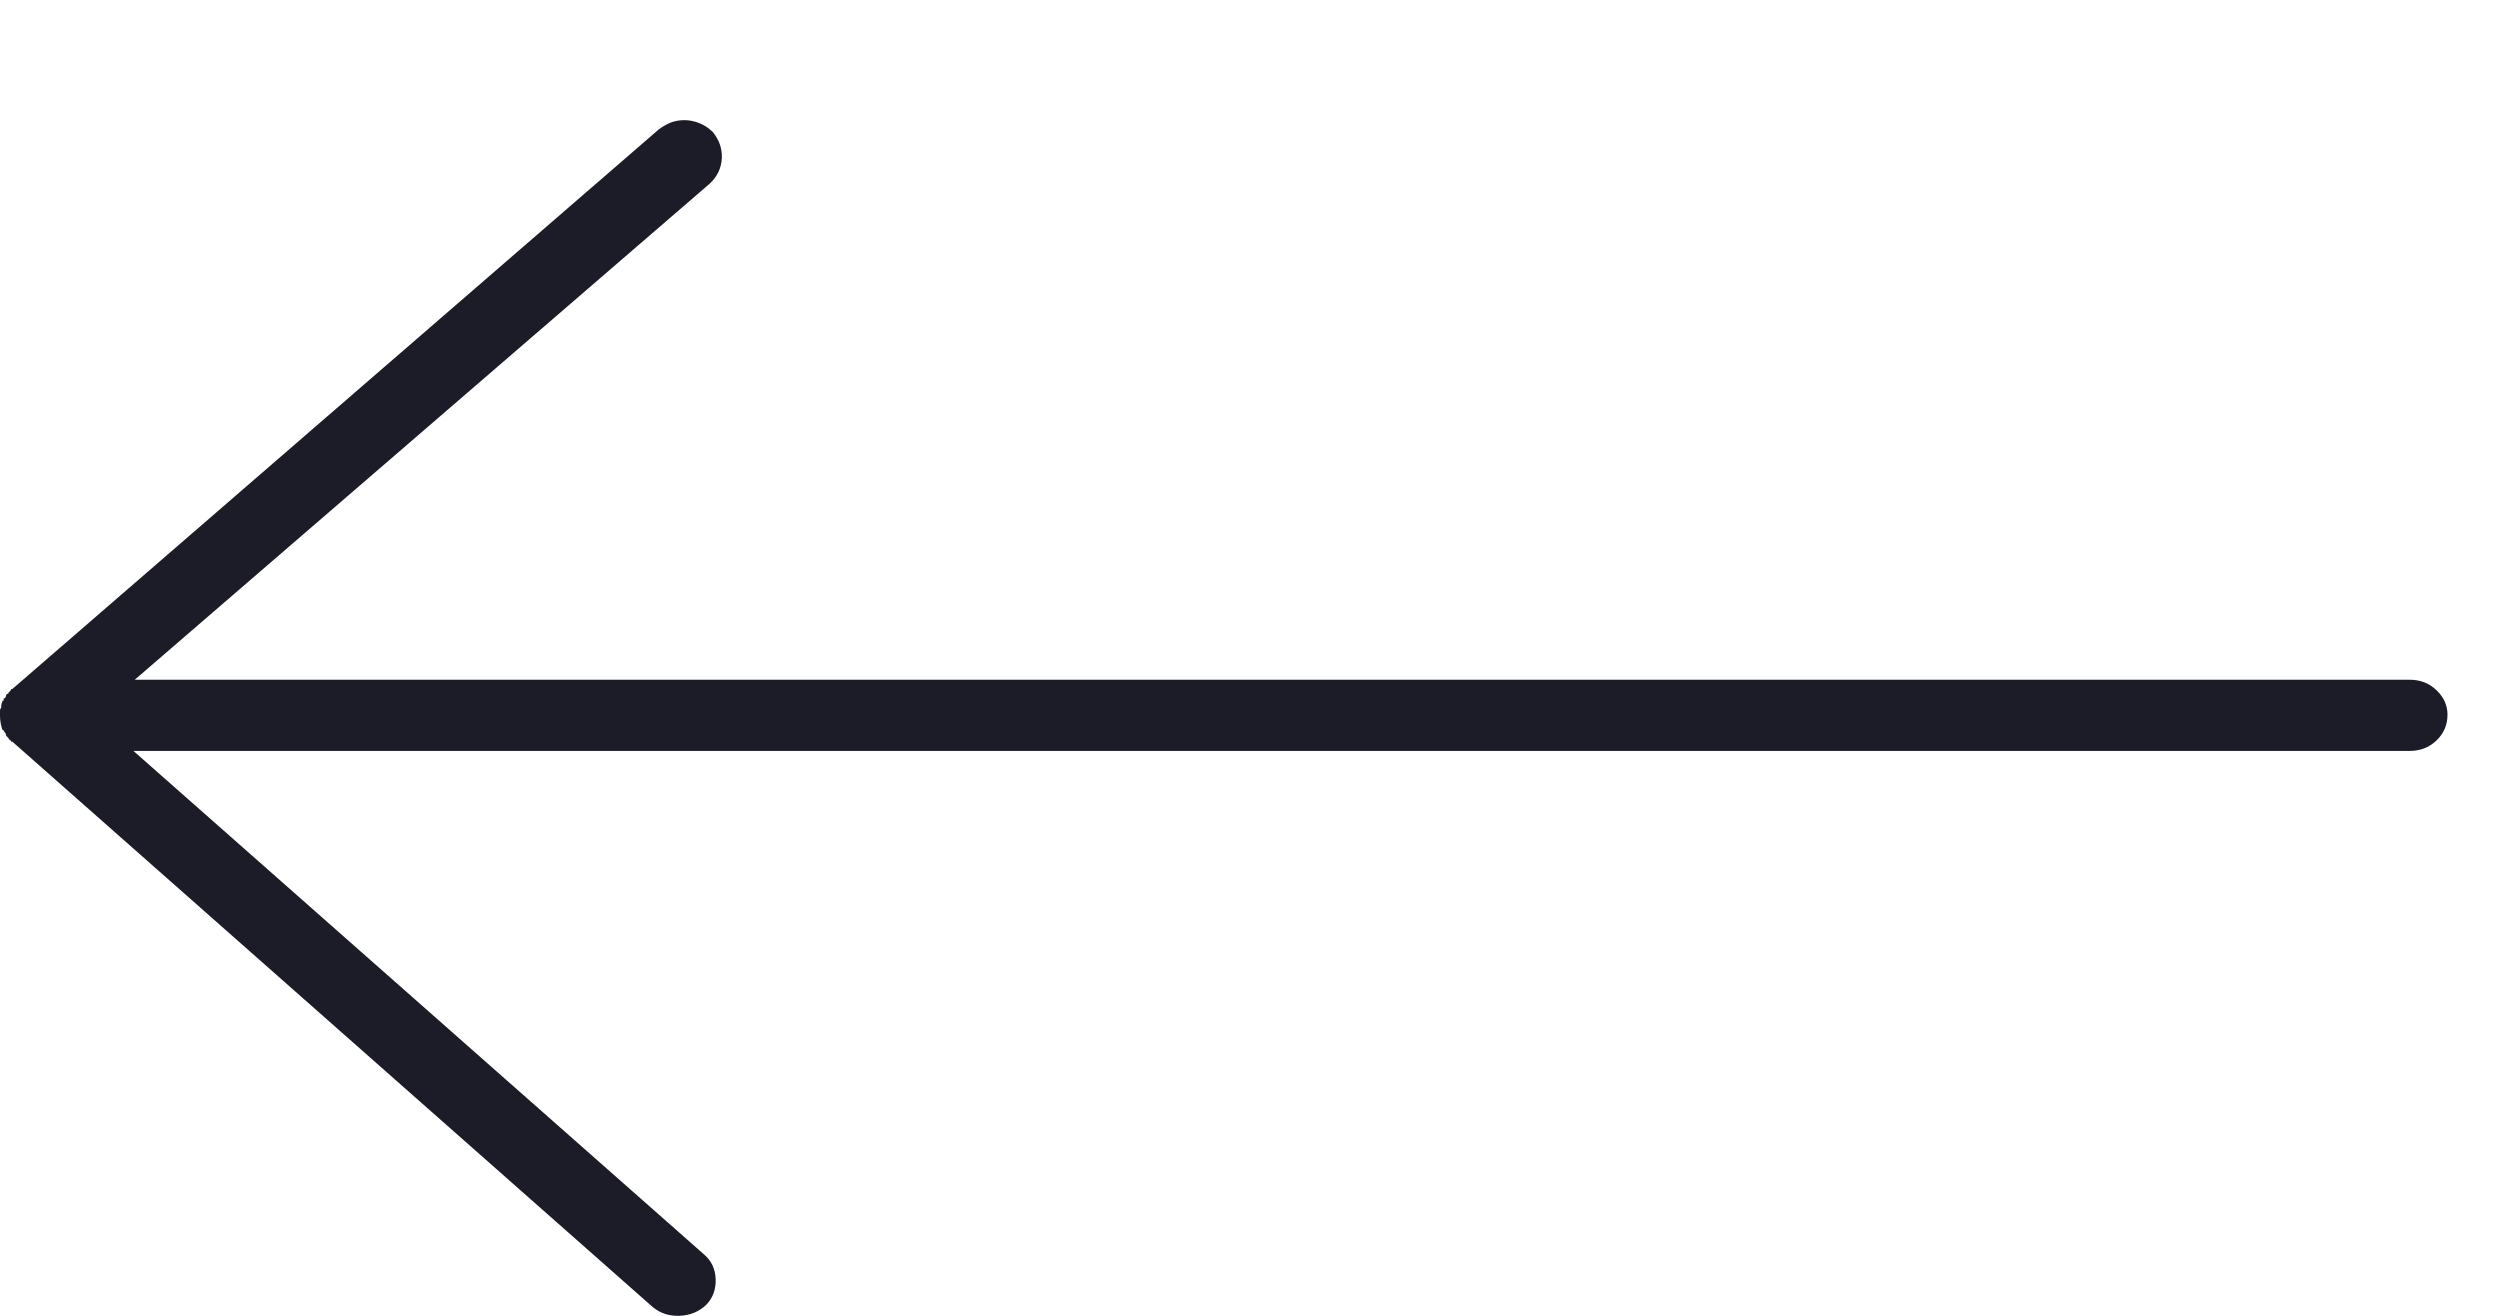 <svg width="19" height="10" viewBox="0 0 19 10" fill="none" xmlns="http://www.w3.org/2000/svg">
<path d="M0.028 5.308C0.028 5.314 0.028 5.318 0.028 5.321C0.028 5.324 0.025 5.326 0.019 5.326C0.019 5.331 0.017 5.337 0.014 5.343C0.011 5.349 0.009 5.358 0.009 5.37C0.009 5.37 0.009 5.371 0.009 5.374C0.009 5.377 0.009 5.379 0.009 5.379C0.003 5.385 0 5.392 0 5.401C0 5.41 0 5.417 0 5.423C0 5.423 0 5.425 0 5.428C0 5.431 0 5.432 0 5.432C0 5.432 0 5.435 0 5.441C0 5.459 0.002 5.476 0.005 5.494C0.008 5.512 0.012 5.53 0.019 5.548C0.025 5.548 0.028 5.549 0.028 5.552C0.028 5.555 0.028 5.556 0.028 5.556C0.034 5.562 0.039 5.568 0.042 5.574C0.045 5.58 0.047 5.586 0.047 5.592C0.053 5.598 0.056 5.601 0.056 5.601C0.056 5.601 0.059 5.604 0.065 5.61C0.065 5.616 0.068 5.62 0.074 5.623C0.081 5.626 0.084 5.63 0.084 5.636C0.084 5.636 0.085 5.636 0.088 5.636C0.092 5.636 0.093 5.636 0.093 5.636L4.96 9.933C5.016 9.98 5.084 10.003 5.164 10C5.245 9.997 5.313 9.969 5.369 9.915C5.419 9.862 5.442 9.797 5.439 9.72C5.436 9.643 5.406 9.581 5.351 9.534L1.014 5.707L18.313 5.707C18.394 5.707 18.462 5.681 18.518 5.627C18.573 5.574 18.601 5.509 18.601 5.432C18.601 5.361 18.573 5.299 18.518 5.246C18.462 5.192 18.394 5.166 18.313 5.166L1.024 5.166L5.397 1.393C5.453 1.339 5.482 1.276 5.486 1.202C5.489 1.128 5.465 1.061 5.416 1.002C5.385 0.972 5.351 0.95 5.313 0.935C5.276 0.921 5.239 0.913 5.202 0.913C5.164 0.913 5.13 0.919 5.099 0.931C5.068 0.943 5.037 0.961 5.006 0.984L0.093 5.237C0.093 5.237 0.09 5.237 0.084 5.237C0.084 5.243 0.082 5.247 0.079 5.25C0.076 5.253 0.071 5.258 0.065 5.263C0.065 5.269 0.064 5.272 0.06 5.272C0.057 5.272 0.053 5.275 0.047 5.281C0.047 5.287 0.045 5.293 0.042 5.299C0.039 5.305 0.034 5.308 0.028 5.308Z" fill="#1C1C28"/>
</svg>
